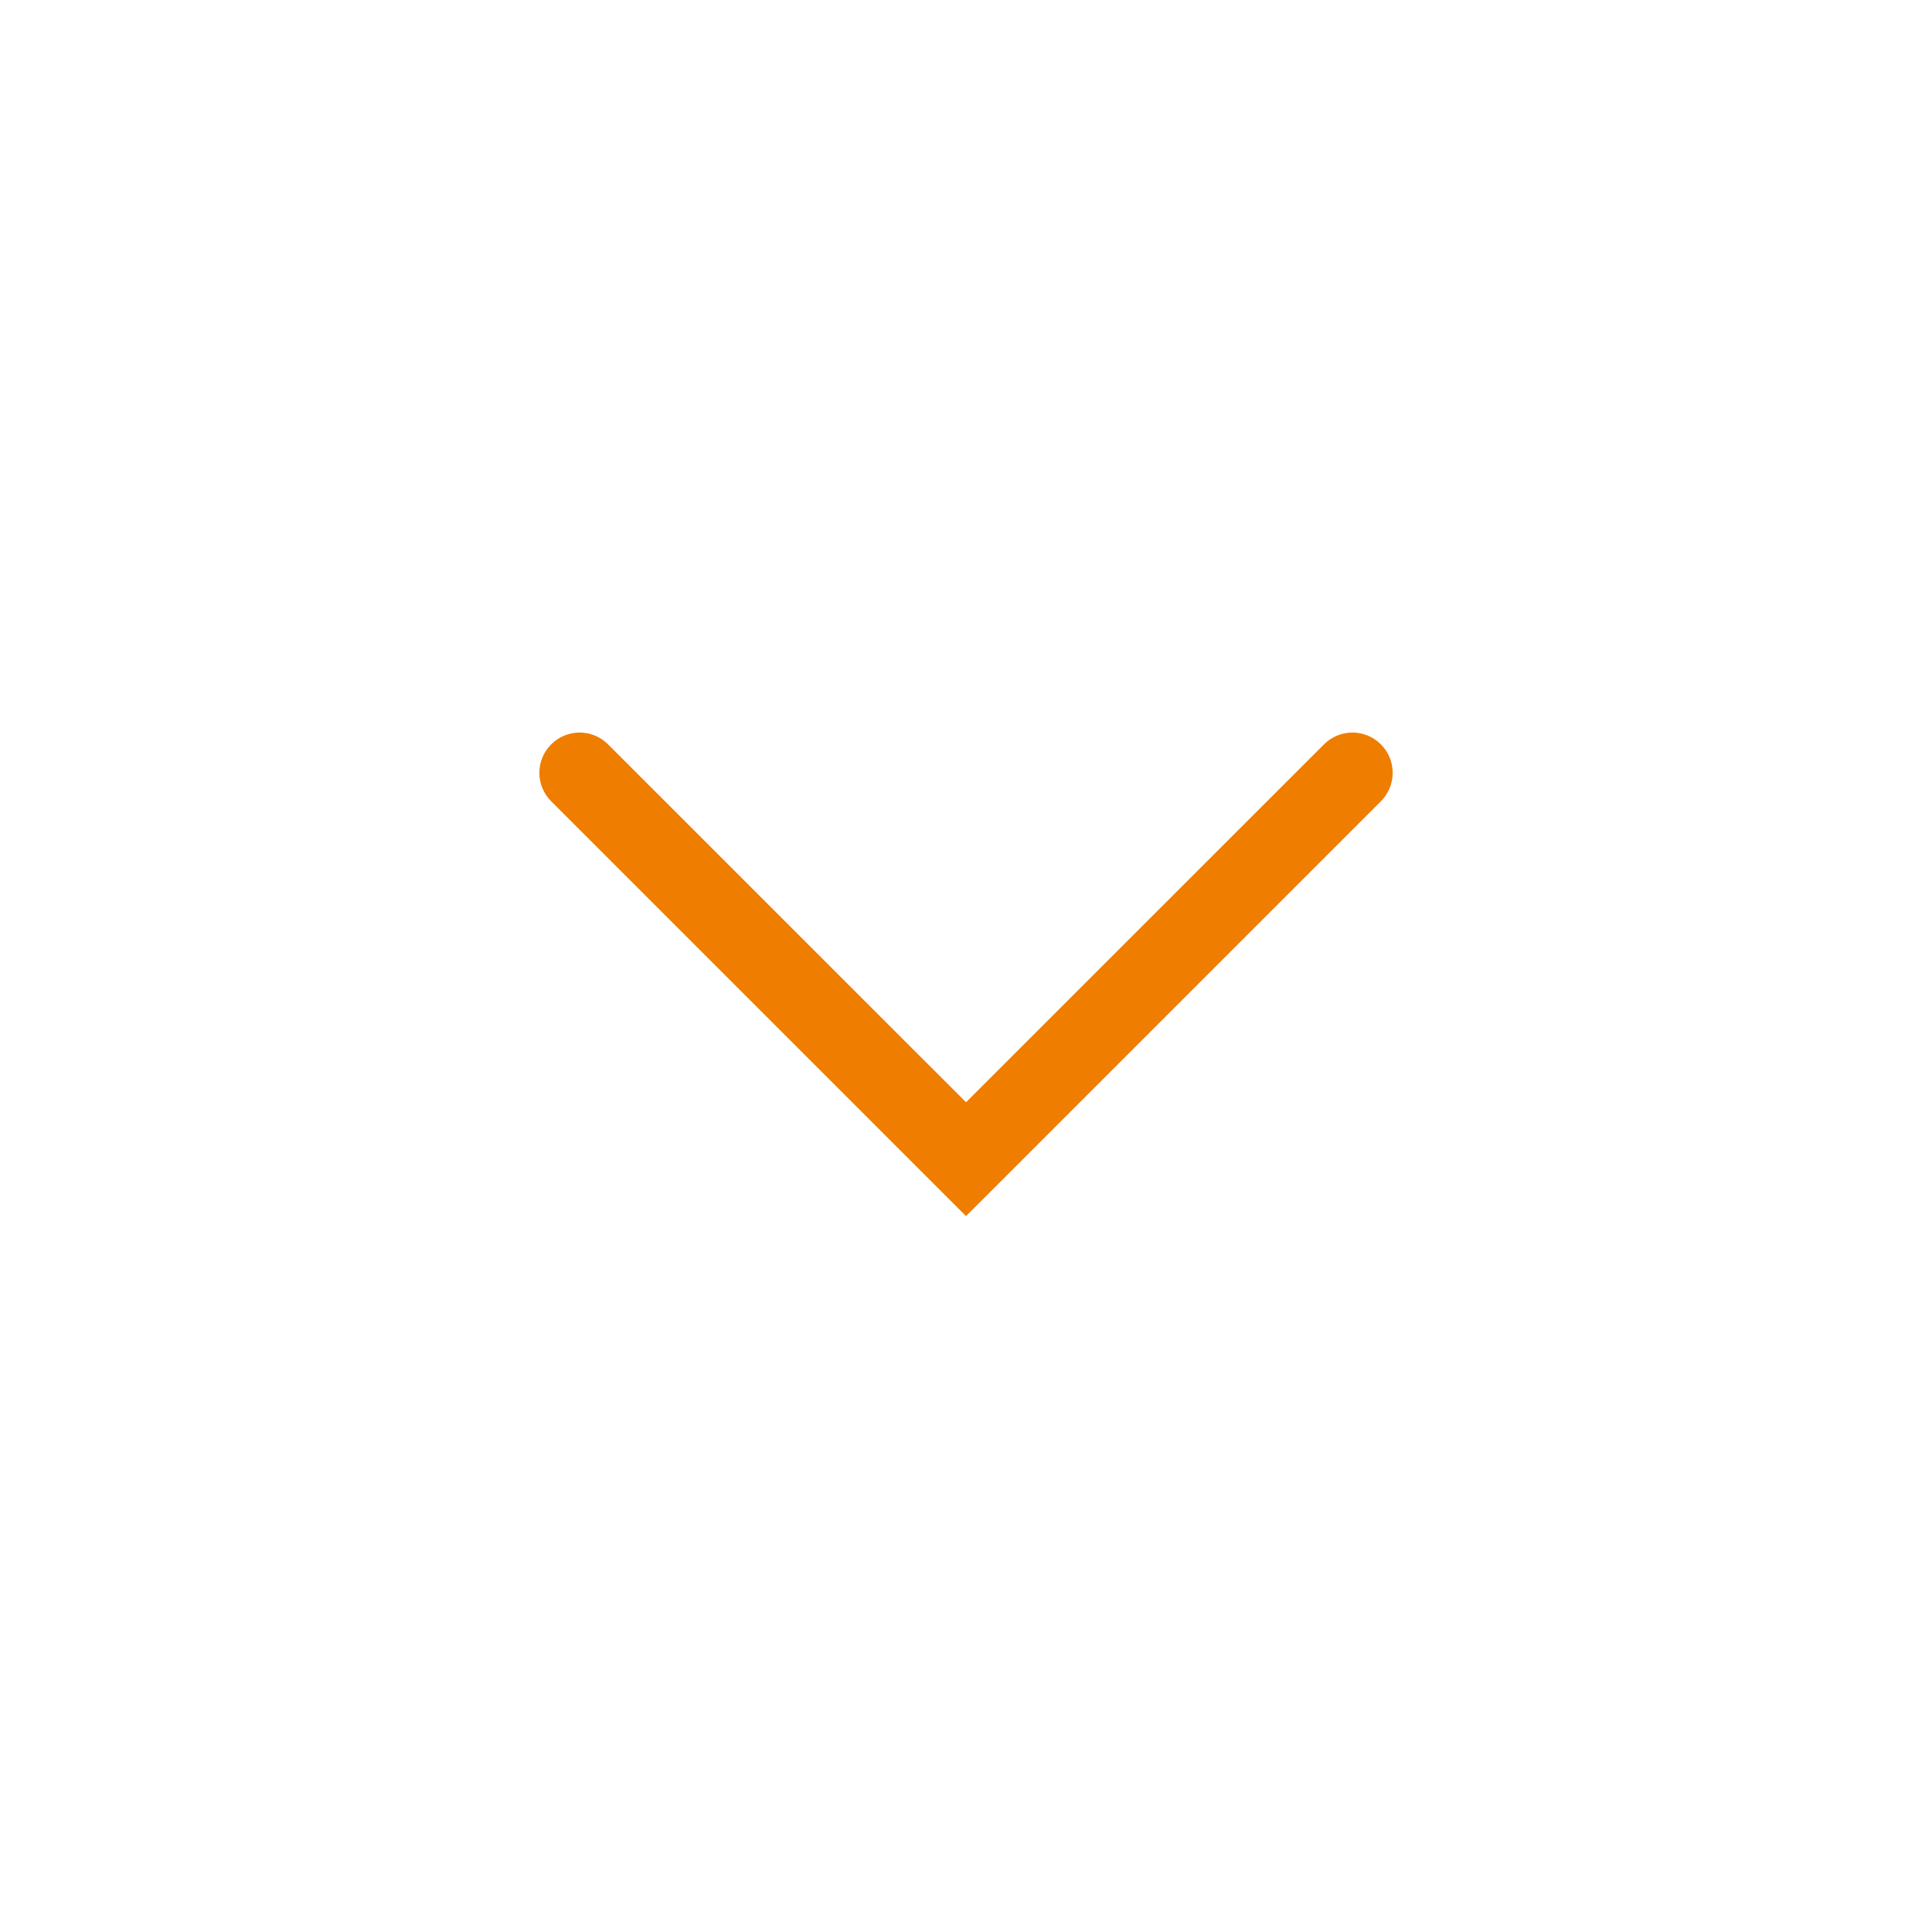 <svg width="24" height="24" viewBox="0 0 24 24" fill="none" xmlns="http://www.w3.org/2000/svg">
    <path d="M7.554 9.247C7.358 9.051 7.042 9.051 6.847 9.247C6.651 9.442 6.651 9.758 6.847 9.954L7.554 9.247ZM12 14.4L11.647 14.754L12 15.107L12.354 14.754L12 14.4ZM17.154 9.954C17.349 9.758 17.349 9.442 17.154 9.247C16.959 9.051 16.642 9.051 16.447 9.247L17.154 9.954ZM6.847 9.954L11.647 14.754L12.354 14.046L7.554 9.247L6.847 9.954ZM12.354 14.754L17.154 9.954L16.447 9.247L11.647 14.046L12.354 14.754Z" fill="#EF7D00" />
</svg>